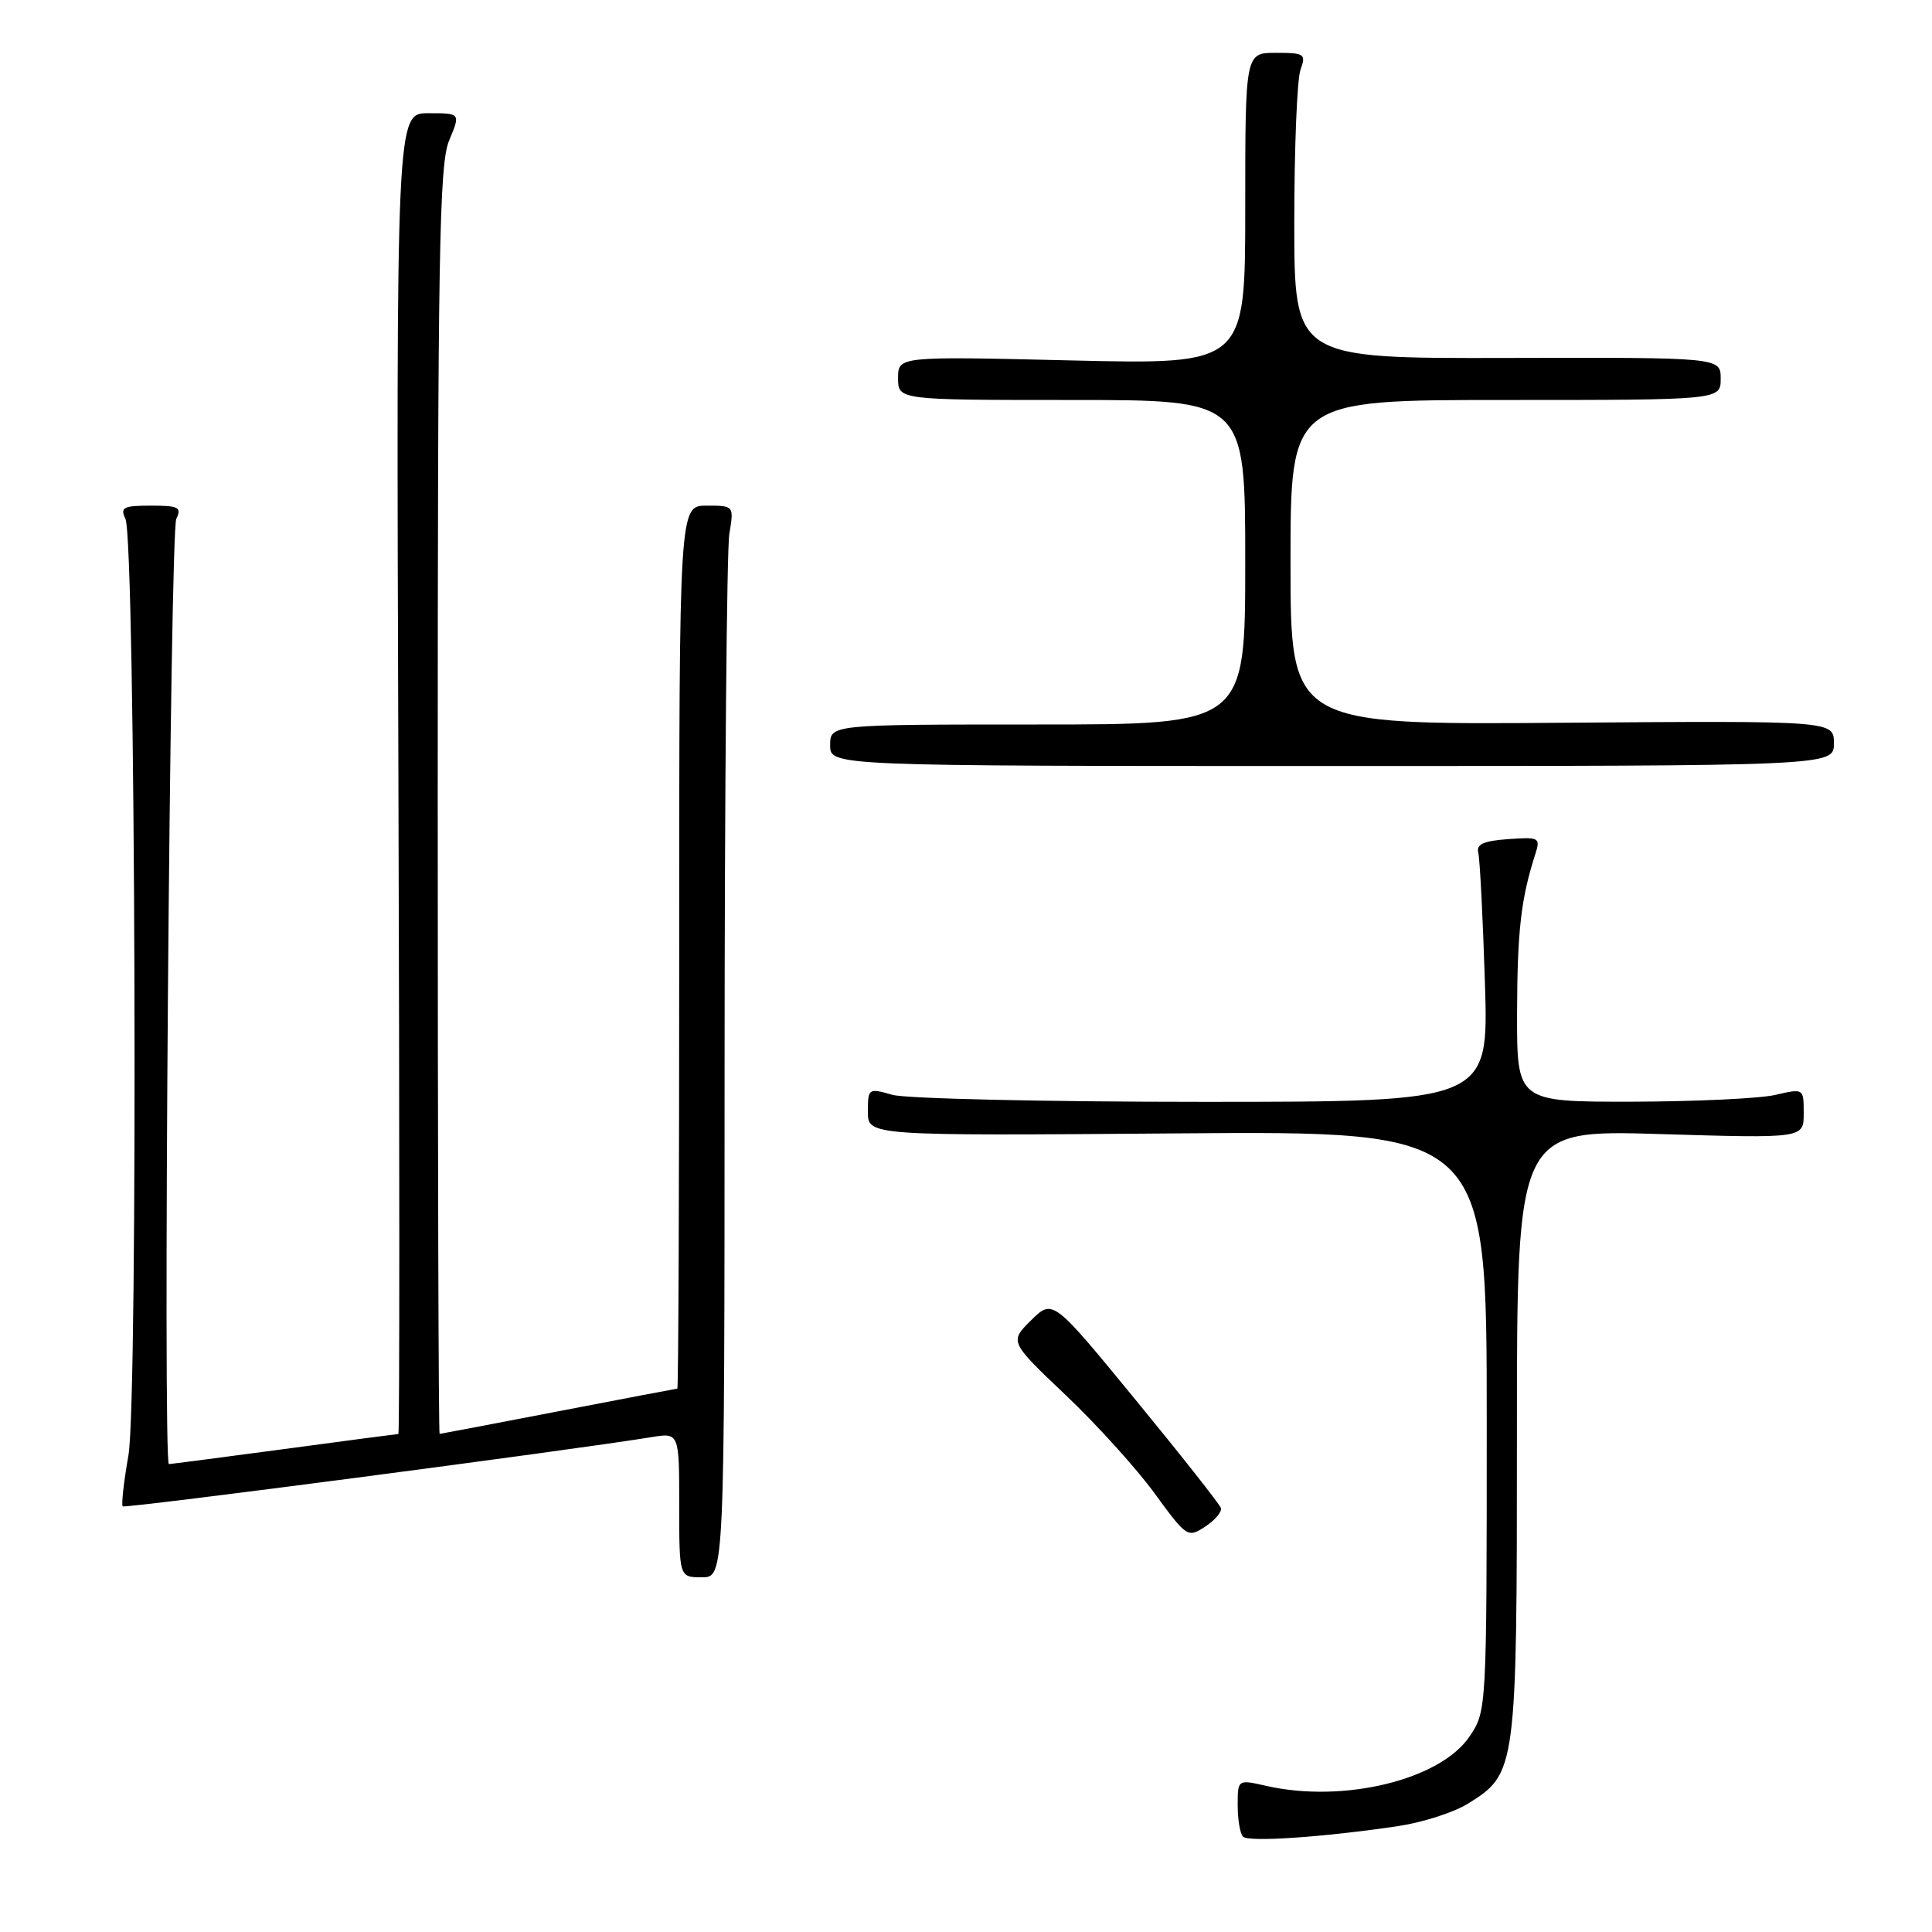 <?xml version="1.0" encoding="UTF-8" standalone="no"?>
<!DOCTYPE svg PUBLIC "-//W3C//DTD SVG 1.1//EN" "http://www.w3.org/Graphics/SVG/1.1/DTD/svg11.dtd" >
<svg xmlns="http://www.w3.org/2000/svg" xmlns:xlink="http://www.w3.org/1999/xlink" version="1.1" viewBox="0 0 256 256">
 <g >
 <path fill="currentColor"
d=" M 185.31 241.96 C 188.50 241.48 192.62 240.16 194.45 239.03 C 200.95 235.01 201.00 234.66 201.00 189.95 C 201.00 149.69 201.00 149.69 220.00 150.27 C 239.00 150.84 239.00 150.84 239.00 147.53 C 239.00 144.21 239.00 144.21 235.25 145.08 C 233.19 145.56 224.64 145.96 216.25 145.98 C 201.00 146.00 201.00 146.00 201.02 134.25 C 201.05 123.35 201.53 119.12 203.43 113.19 C 204.14 110.99 203.97 110.89 199.84 111.19 C 196.57 111.42 195.59 111.87 195.88 113.00 C 196.09 113.83 196.49 121.59 196.76 130.25 C 197.26 146.00 197.26 146.00 159.38 146.00 C 138.54 146.00 120.03 145.58 118.24 145.07 C 115.07 144.16 115.00 144.21 115.00 147.32 C 115.00 150.50 115.00 150.50 156.00 150.18 C 197.00 149.86 197.00 149.86 197.00 188.28 C 197.00 226.60 196.99 226.71 194.73 230.08 C 190.84 235.85 178.00 238.97 167.75 236.63 C 164.00 235.78 164.00 235.78 164.00 239.22 C 164.00 241.12 164.32 242.98 164.71 243.37 C 165.45 244.12 175.47 243.43 185.31 241.96 Z  M 96.01 141.75 C 96.02 104.76 96.30 72.81 96.64 70.75 C 97.26 67.00 97.26 67.00 93.63 67.00 C 90.00 67.00 90.00 67.00 90.00 125.50 C 90.00 157.68 89.89 184.00 89.75 184.00 C 89.61 184.01 82.53 185.35 74.00 187.00 C 65.47 188.65 58.39 189.99 58.25 190.00 C 58.11 190.00 58.00 152.25 58.00 106.12 C 58.00 33.50 58.20 21.76 59.51 18.62 C 61.03 15.00 61.03 15.00 56.76 15.00 C 52.50 15.00 52.50 15.00 52.79 102.50 C 52.95 150.62 52.95 190.00 52.79 190.01 C 52.63 190.01 45.81 190.91 37.64 192.01 C 29.47 193.10 22.60 194.00 22.38 194.00 C 21.56 194.00 22.53 70.45 23.36 68.75 C 24.10 67.22 23.67 67.00 20.00 67.00 C 16.34 67.00 15.89 67.23 16.62 68.75 C 17.96 71.58 18.32 185.32 17.02 192.83 C 16.40 196.35 16.06 199.40 16.26 199.60 C 16.57 199.91 75.45 192.20 86.25 190.44 C 90.00 189.82 90.00 189.82 90.00 199.41 C 90.00 209.00 90.00 209.00 93.00 209.00 C 96.00 209.00 96.00 209.00 96.01 141.75 Z  M 161.77 199.81 C 161.60 199.30 156.52 192.86 150.48 185.50 C 139.50 172.11 139.50 172.11 136.63 174.94 C 133.76 177.78 133.76 177.78 141.21 184.86 C 145.32 188.75 150.62 194.62 153.00 197.89 C 157.24 203.70 157.38 203.80 159.70 202.28 C 161.01 201.42 161.94 200.31 161.77 199.81 Z  M 243.00 98.50 C 243.00 95.50 243.00 95.50 207.00 95.77 C 171.00 96.05 171.00 96.05 171.00 74.52 C 171.00 53.00 171.00 53.00 199.50 53.00 C 228.00 53.00 228.00 53.00 228.00 50.18 C 228.00 47.36 228.00 47.36 199.75 47.43 C 171.50 47.50 171.50 47.50 171.50 29.50 C 171.50 19.60 171.87 10.49 172.32 9.25 C 173.08 7.15 172.86 7.00 169.07 7.00 C 165.00 7.00 165.00 7.00 165.00 27.65 C 165.00 48.30 165.00 48.30 142.00 47.76 C 119.00 47.21 119.00 47.21 119.00 50.11 C 119.00 53.00 119.00 53.00 142.00 53.00 C 165.00 53.00 165.00 53.00 165.00 74.50 C 165.00 96.00 165.00 96.00 137.50 96.00 C 110.00 96.00 110.00 96.00 110.00 98.75 C 110.00 101.50 110.00 101.50 176.50 101.50 C 243.00 101.50 243.00 101.50 243.00 98.50 Z "/>
</g>
</svg>